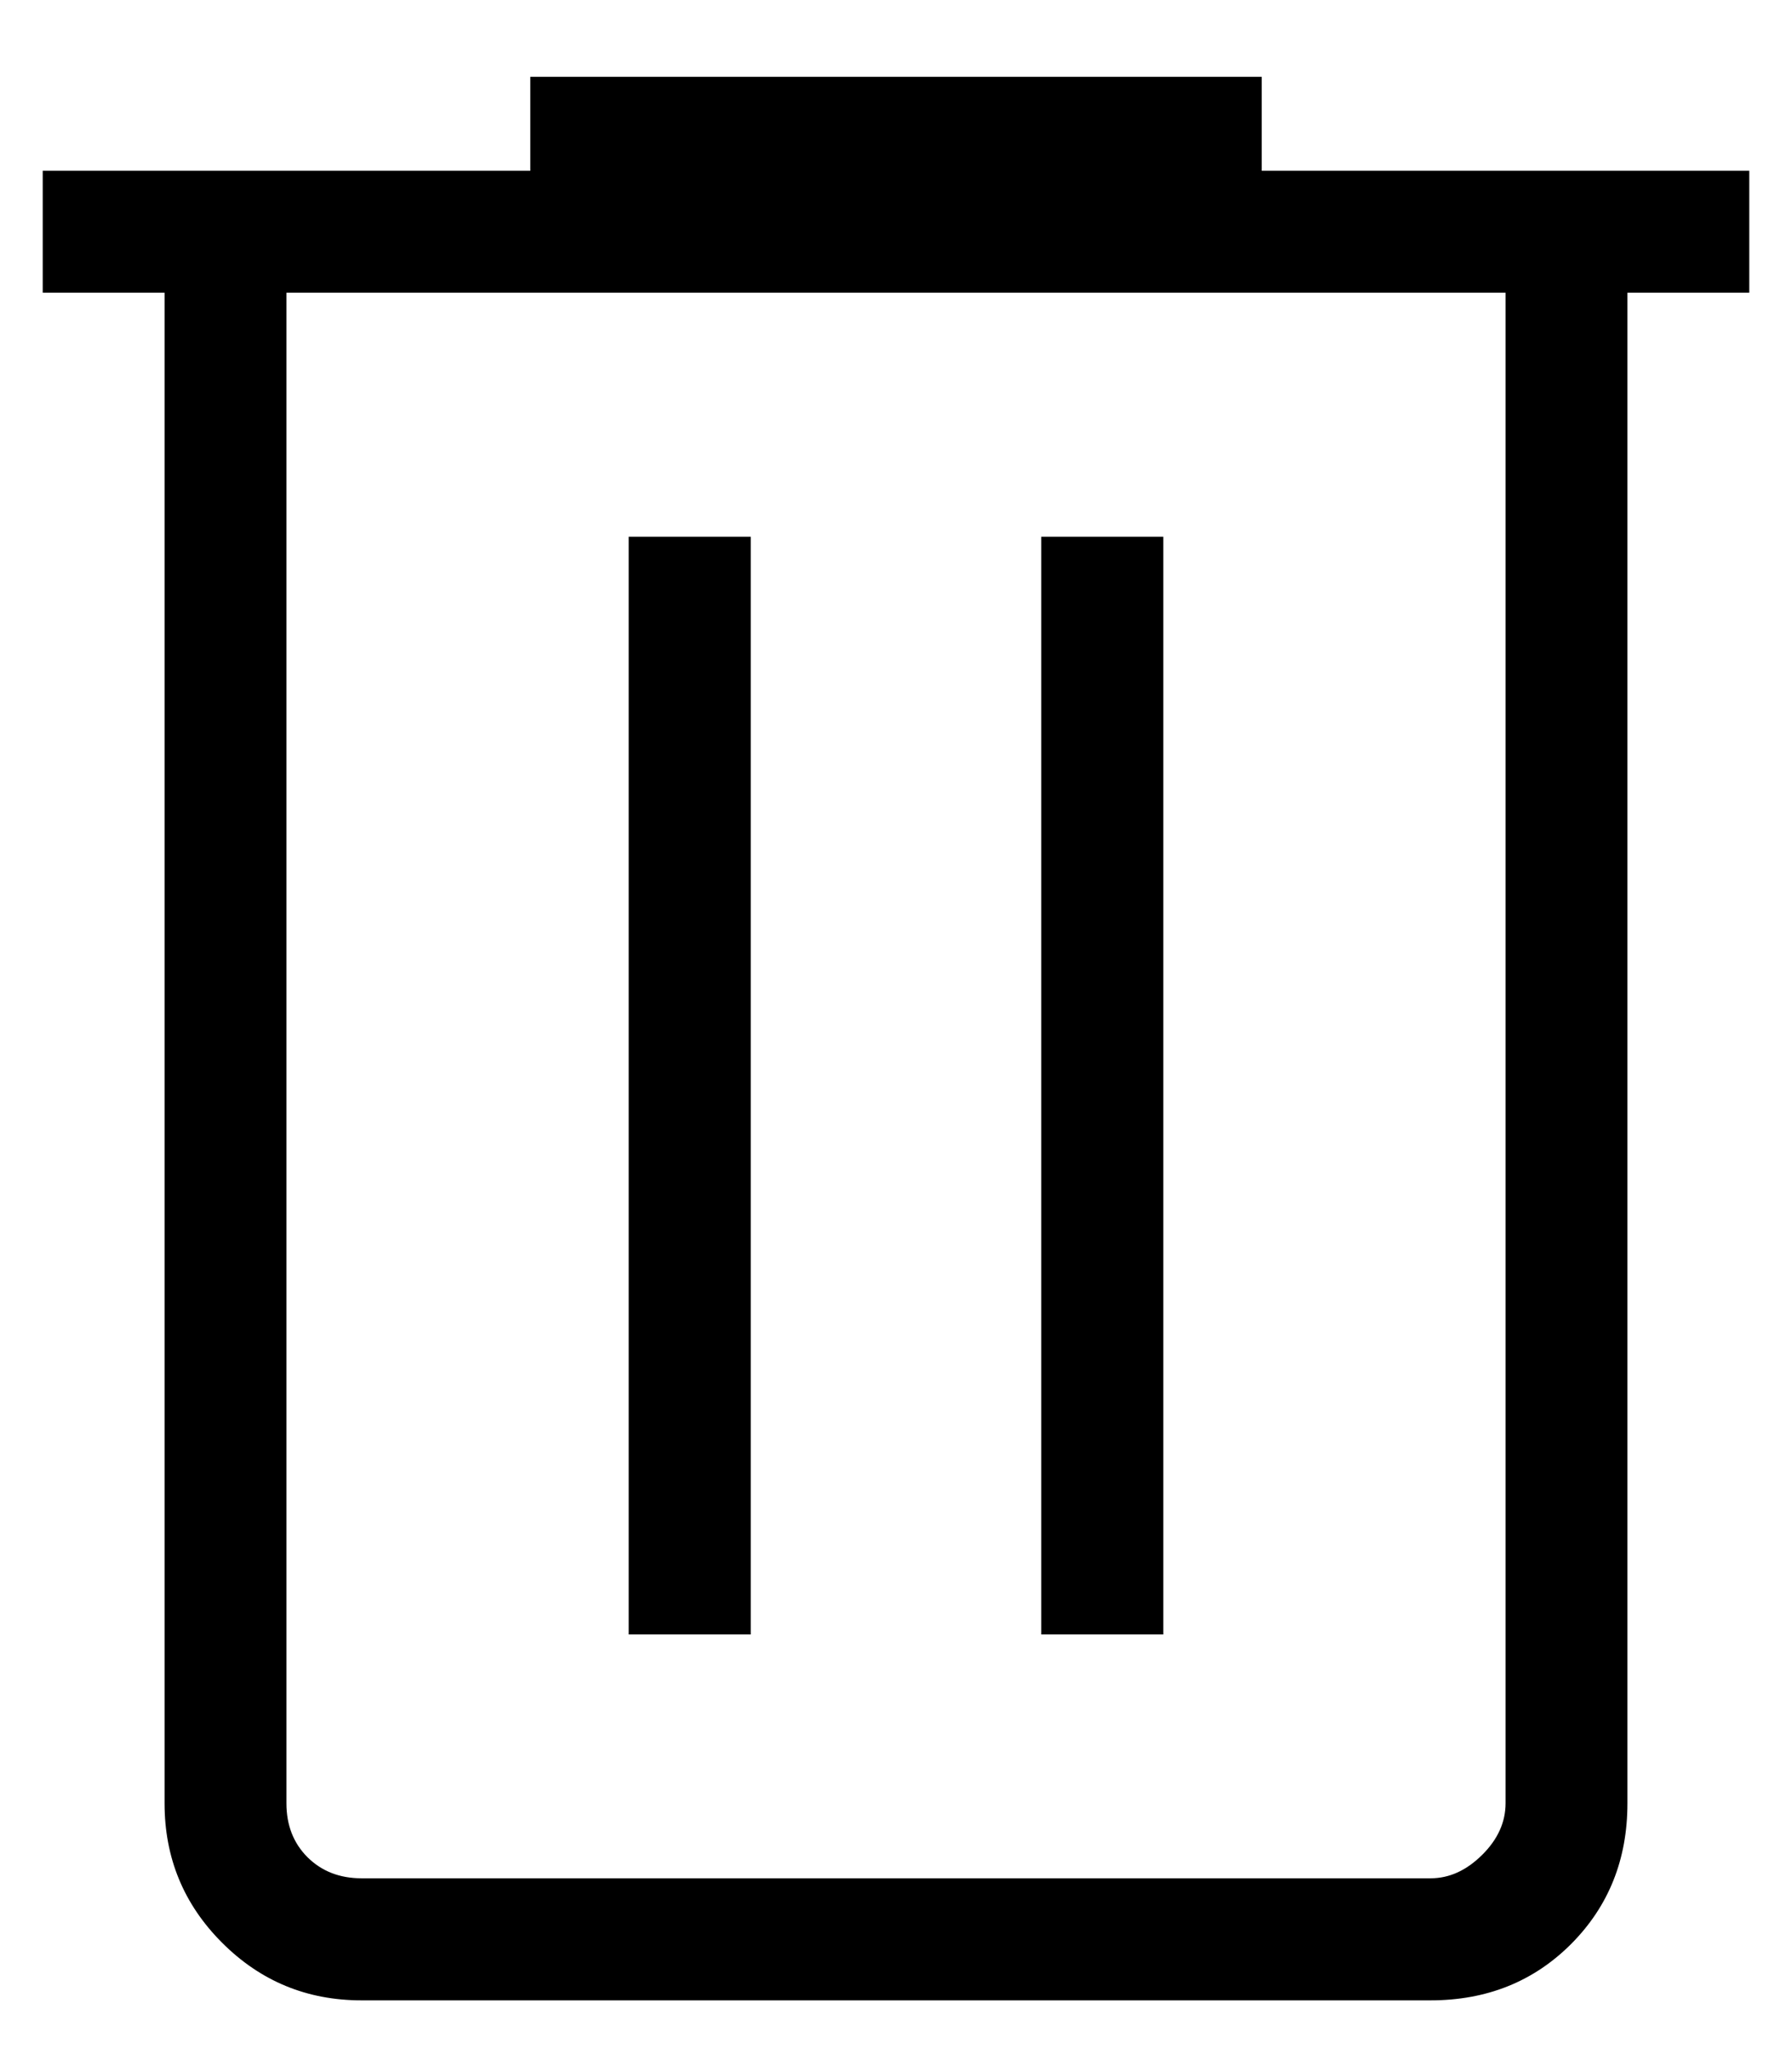 <svg width="14" height="16" viewBox="0 0 12 14" fill="none" xmlns="http://www.w3.org/2000/svg" className="hover:text-red-600">
<path d="M2.347 13.667C1.973 13.667 1.656 13.536 1.393 13.273C1.131 13.011 1 12.694 1 12.321V2H0.167V1.167H3.5V0.525H8.5V1.167H11.833V2H11V12.321C11 12.704 10.872 13.024 10.615 13.282C10.358 13.539 10.038 13.667 9.653 13.667H2.347ZM10.167 2H1.833V12.321C1.833 12.47 1.881 12.593 1.977 12.689C2.074 12.785 2.197 12.833 2.347 12.833H9.654C9.782 12.833 9.899 12.78 10.007 12.673C10.114 12.567 10.167 12.449 10.167 12.32V2ZM4.173 11.167H5.007V3.667H4.173V11.167ZM6.993 11.167H7.827V3.667H6.993V11.167Z" fill="black" />
</svg>
